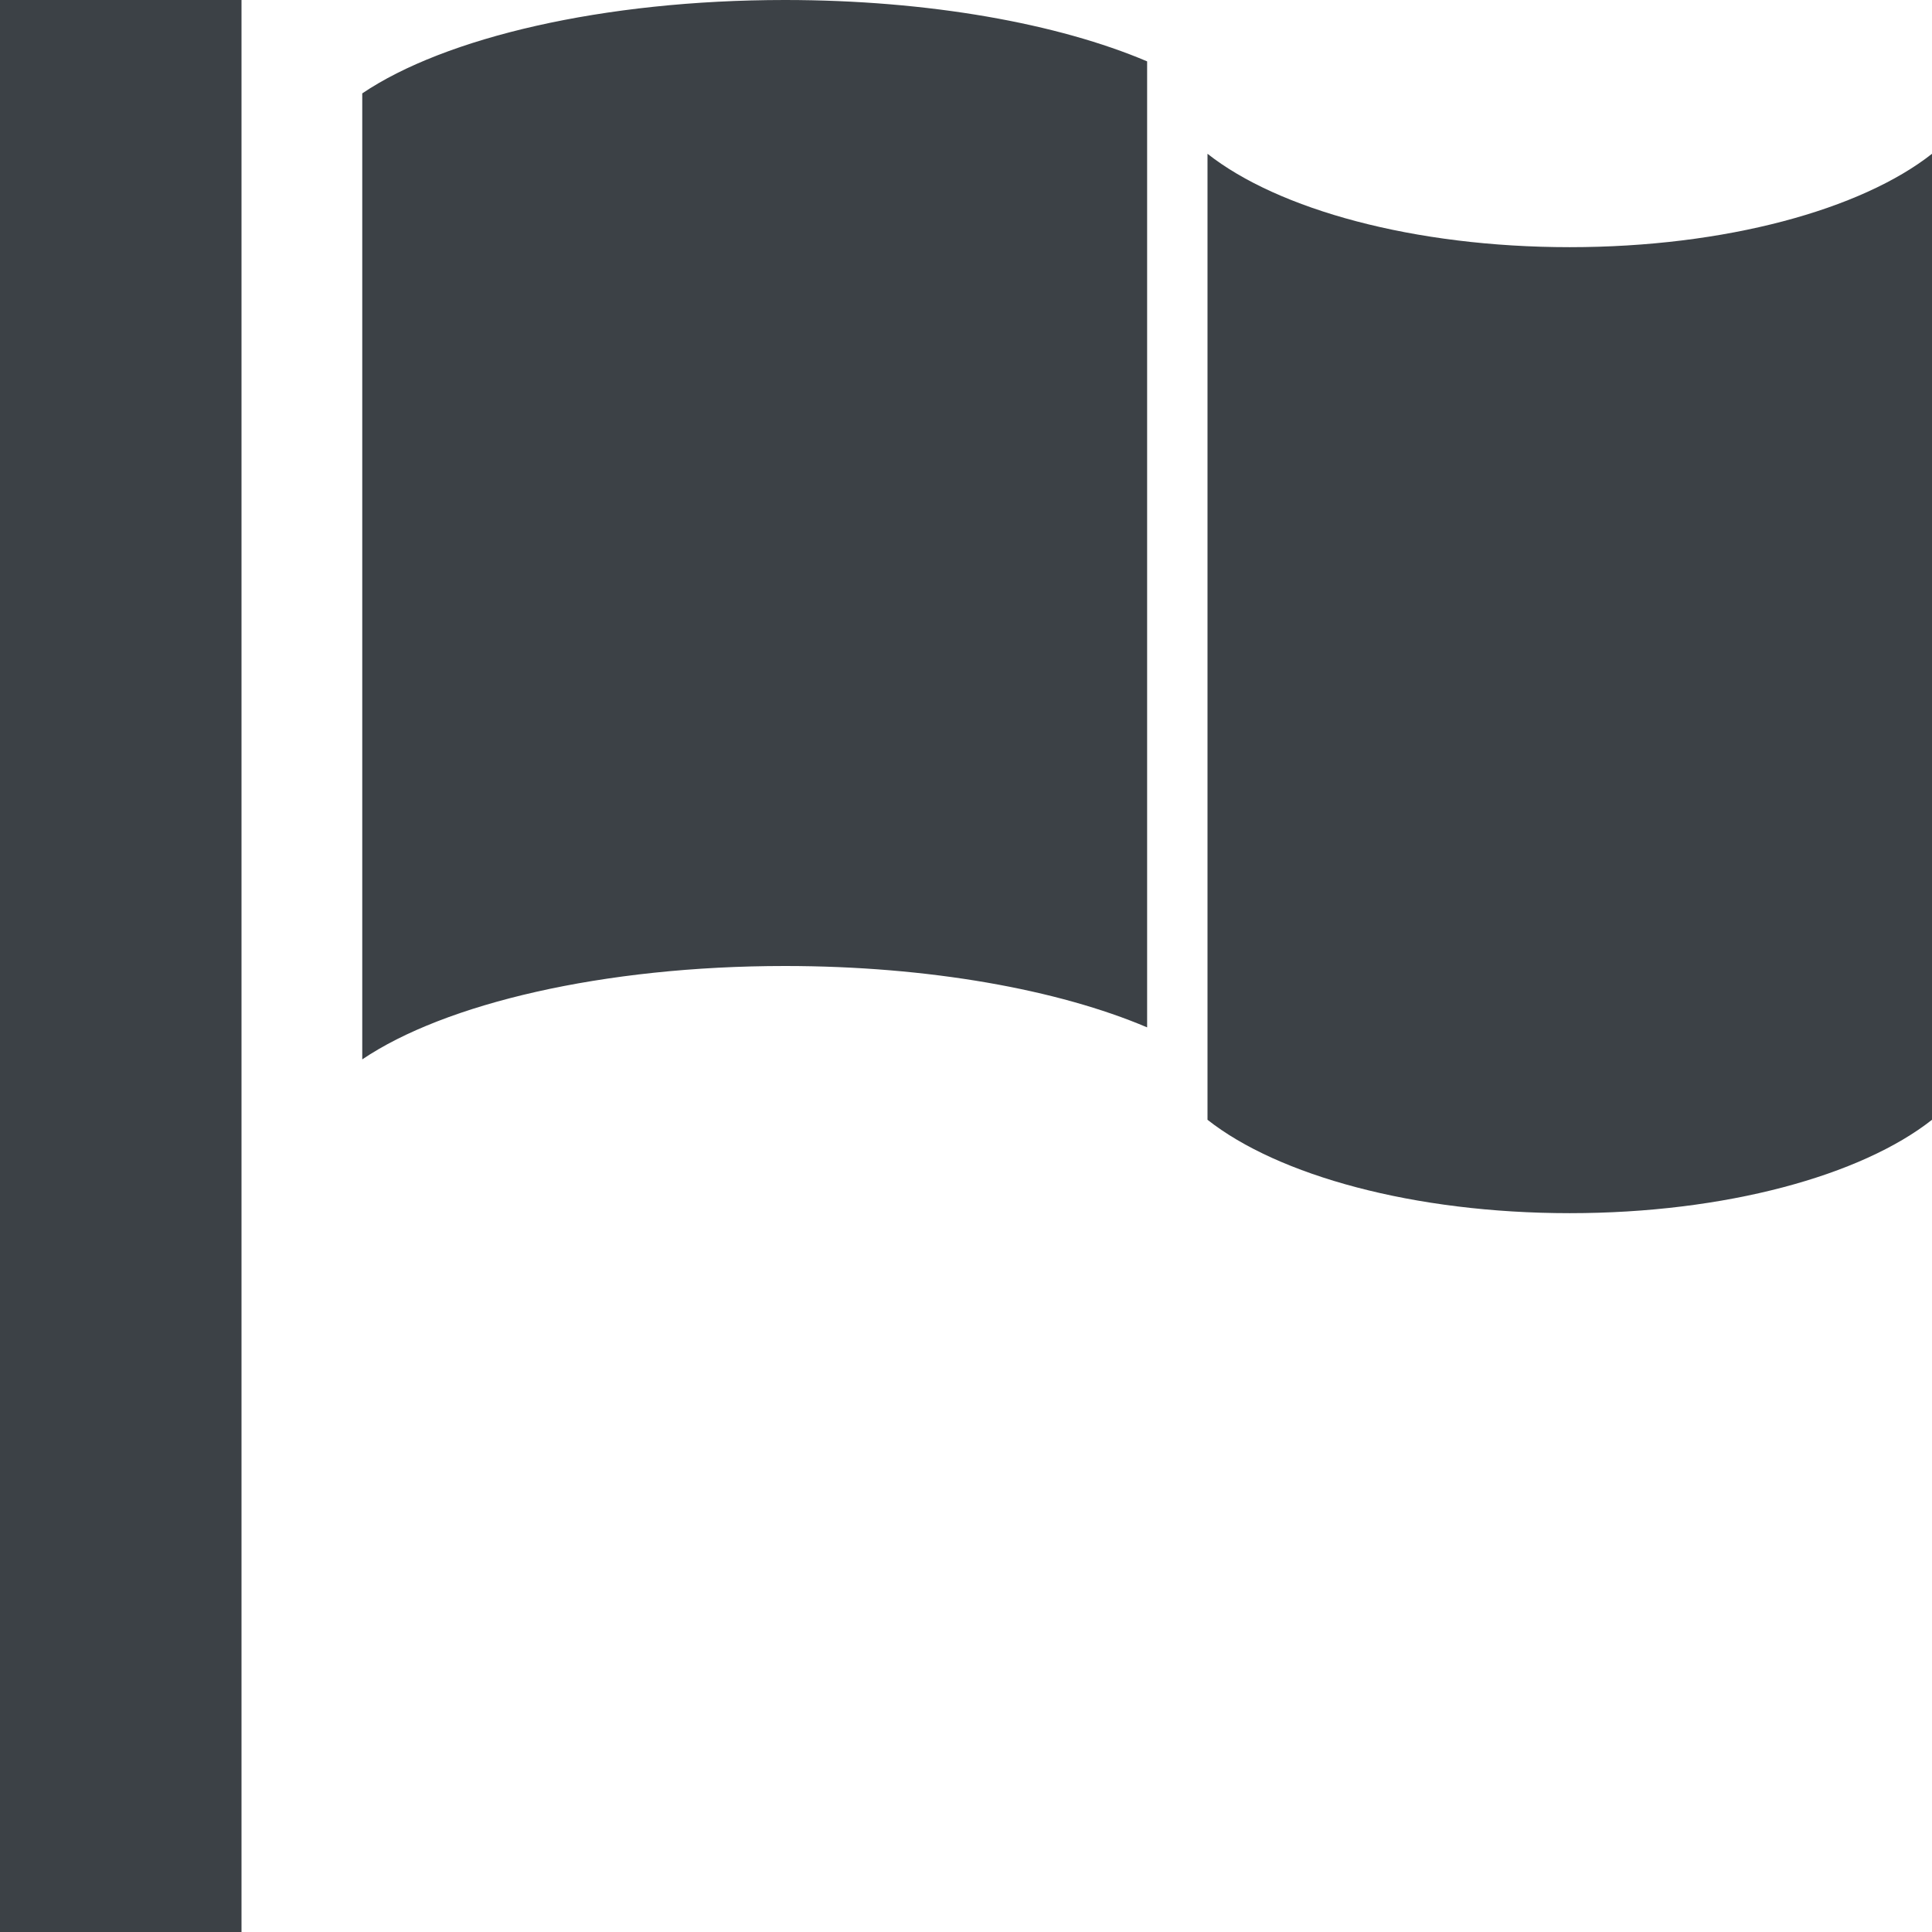 <!-- Generated by IcoMoon.io -->
<svg version="1.1" xmlns="http://www.w3.org/2000/svg" width="124" height="124" viewBox="0 0 124 124">
<title>flag1</title>
<path fill="#3c4146" d="M0 0h15.5v124h-15.5v-124z"></path>
<path fill="#3c4146" d="M100.75 77.864c10.005 0 18.717-2.42 23.25-5.994v-62c-4.533 3.574-13.245 5.994-23.25 5.994s-18.717-2.42-23.25-5.994v62c4.533 3.574 13.245 5.994 23.25 5.994z"></path>
<path fill="#3c4146" d="M73.625 3.939c-5.68-2.415-13.989-3.939-23.25-3.939-11.673 0-21.837 2.42-27.125 5.994v62c5.288-3.574 15.452-5.994 27.125-5.994 9.261 0 17.57 1.524 23.25 3.939v-62z"></path>
</svg>
